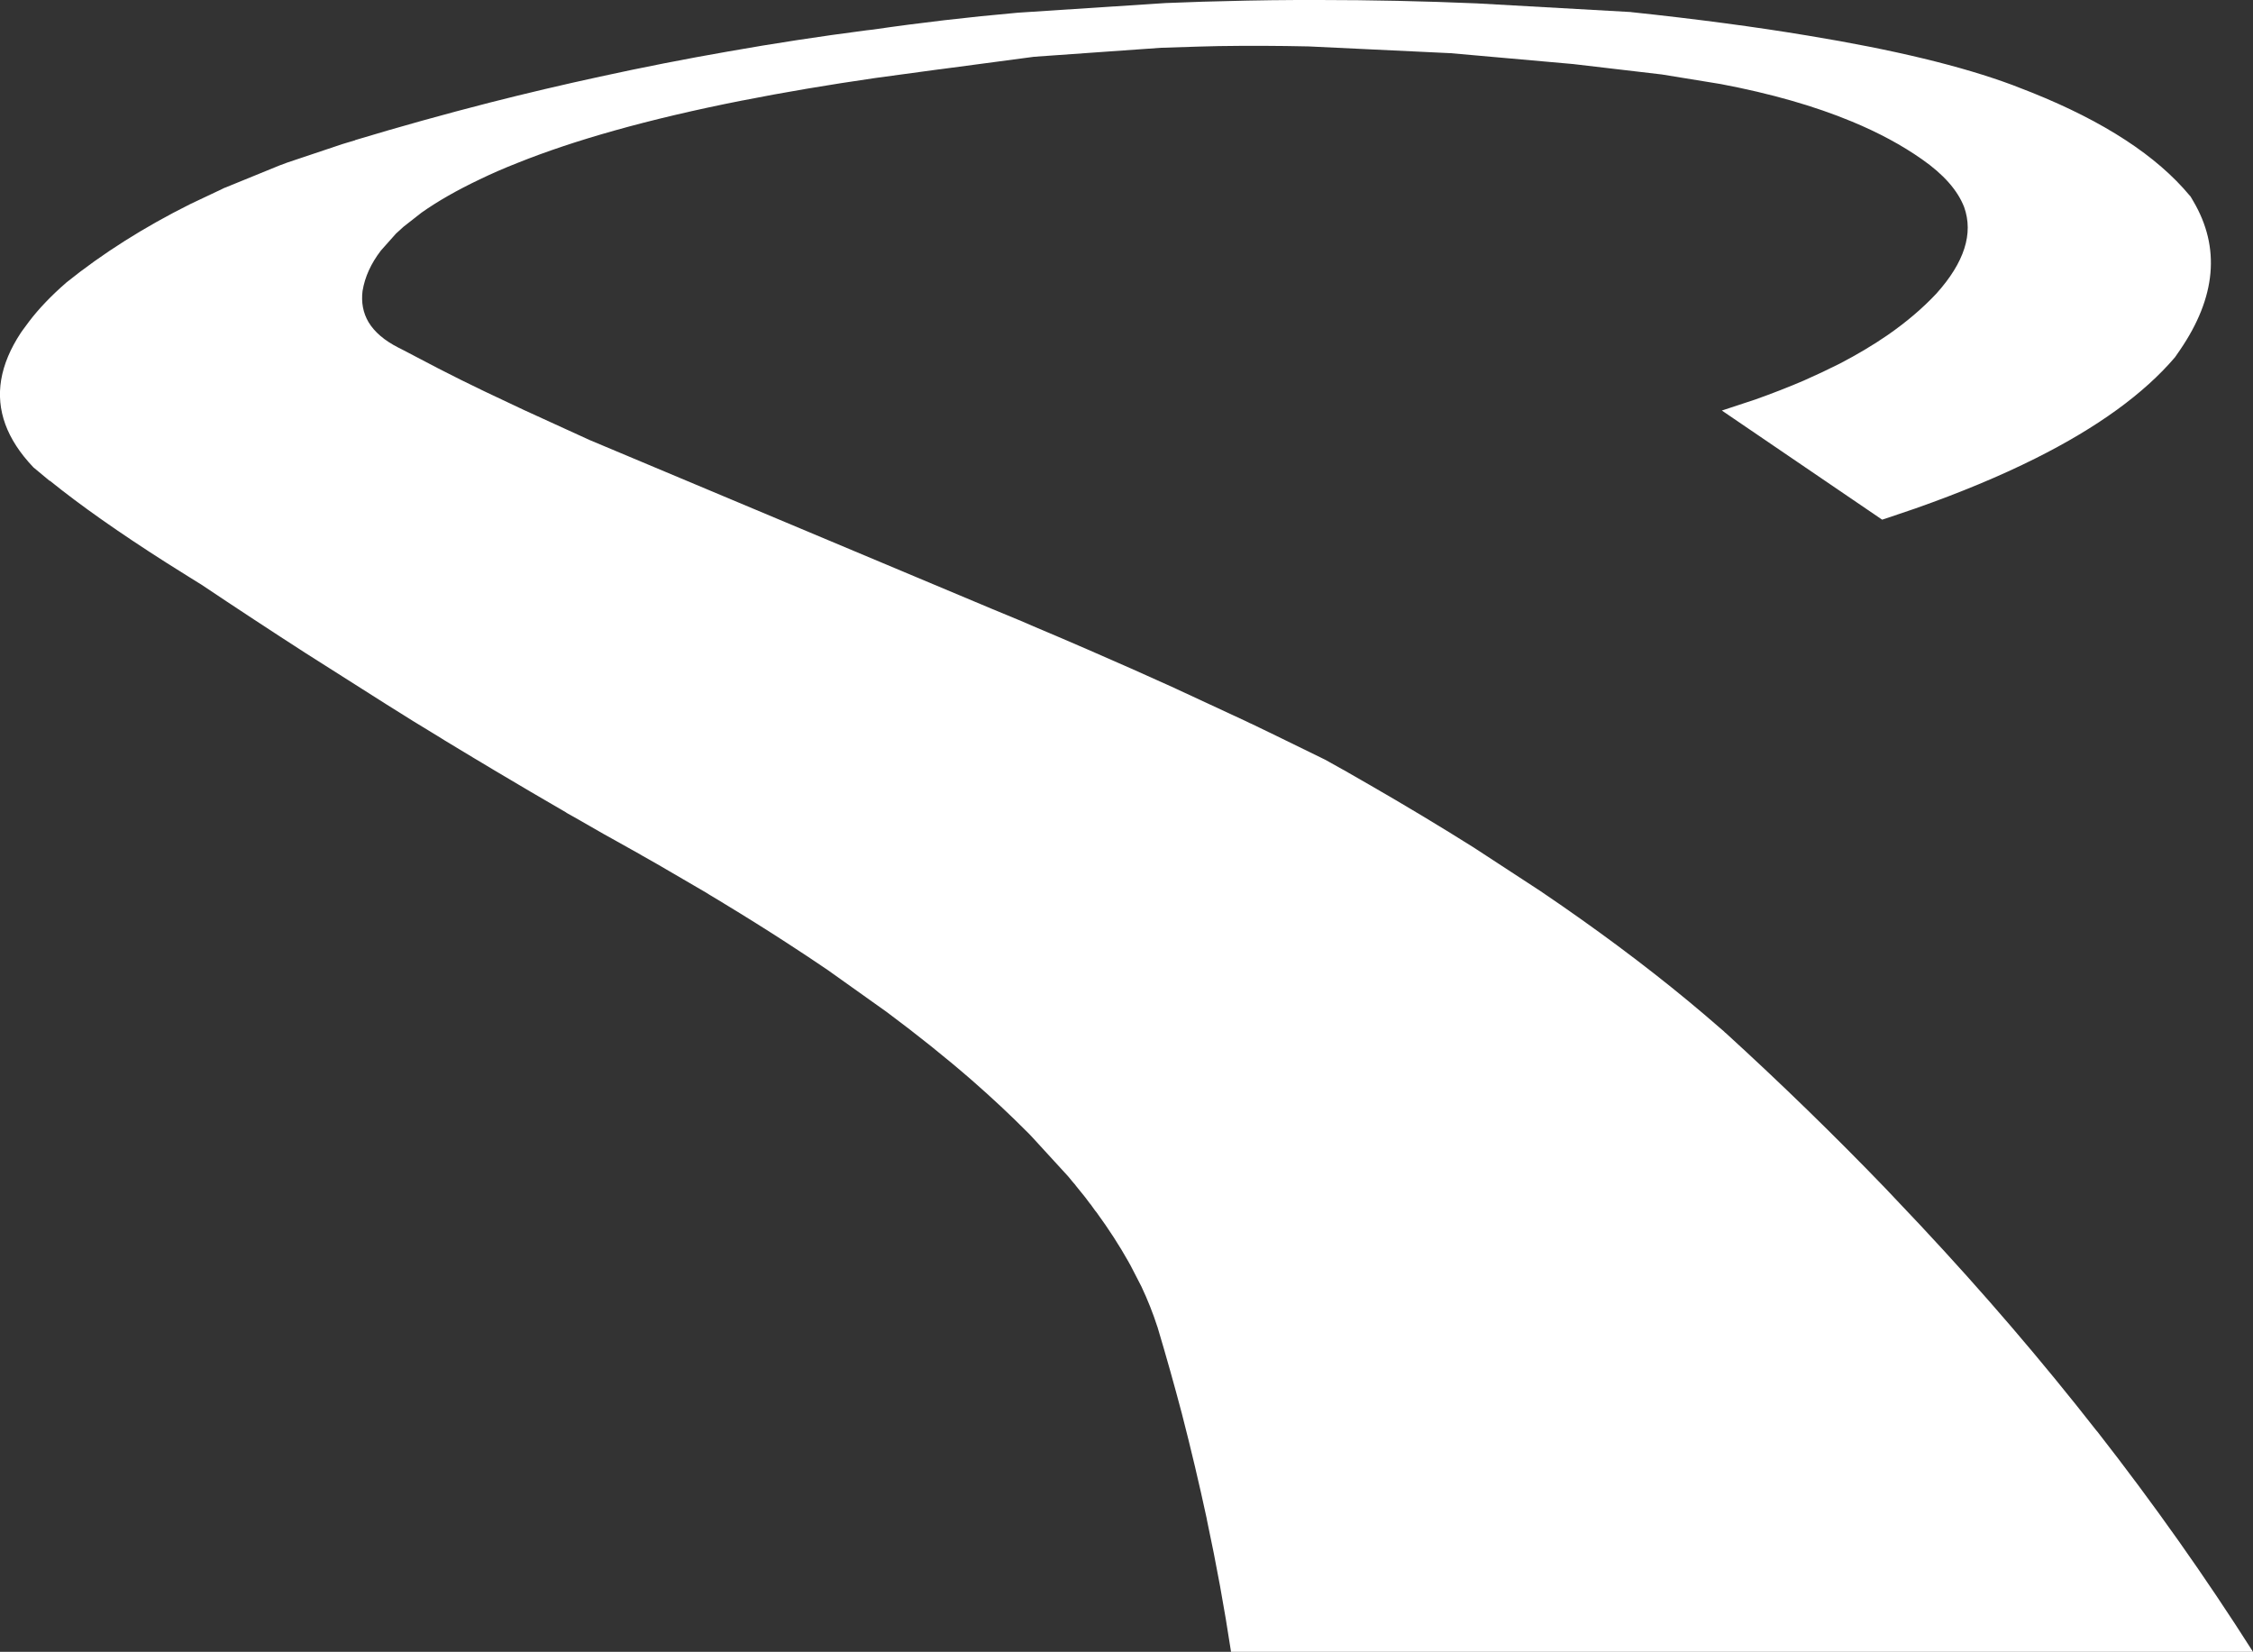 <?xml version="1.0" encoding="UTF-8" standalone="no"?>
<svg xmlns:xlink="http://www.w3.org/1999/xlink" height="487.45px" width="664.9px" xmlns="http://www.w3.org/2000/svg">
  <rect width="100%" height="100%" fill="#333333" stroke="none"/>
  <g transform="matrix(1.0, 0.0, 0.0, 1.0, 332.45, 243.7)">
    <path d="M175.35 -218.9 L157.85 -221.75 157.8 -221.75 131.8 -224.8 95.75 -228.0 53.8 -230.0 Q40.25 -230.3 27.25 -230.1 L21.25 -229.95 10.2 -229.6 -27.25 -226.95 -55.1 -223.25 -55.2 -223.25 -74.0 -220.7 Q-95.1 -217.65 -113.3 -214.05 L-113.35 -214.05 Q-134.15 -209.95 -151.2 -205.15 -167.05 -200.7 -179.65 -195.65 -185.65 -193.3 -190.9 -190.75 -200.9 -186.0 -208.05 -180.95 L-213.35 -176.8 -215.6 -174.75 -220.05 -169.75 Q-224.45 -164.0 -225.45 -157.85 L-225.45 -157.9 Q-226.1 -152.75 -223.7 -148.65 -221.05 -144.25 -214.85 -141.1 L-213.95 -140.65 -213.85 -140.6 -203.05 -134.95 Q-196.75 -131.7 -189.45 -128.2 L-177.7 -122.65 -158.45 -113.85 -39.55 -63.95 -31.1 -60.45 -27.4 -58.85 -19.15 -55.35 -14.05 -53.15 -11.5 -52.05 1.05 -46.55 1.4 -46.4 14.1 -40.7 15.05 -40.25 35.3 -30.85 36.3 -30.35 37.0 -30.05 41.85 -27.7 42.7 -27.3 58.55 -19.55 58.65 -19.5 63.75 -16.65 64.5 -16.25 65.35 -15.75 71.35 -12.3 71.45 -12.25 Q87.7 -2.9 102.55 6.45 L122.15 19.25 Q146.25 35.55 165.9 51.8 L170.55 55.7 176.3 60.65 176.5 60.85 176.65 61.0 176.7 61.05 176.8 61.1 Q201.55 83.7 223.95 106.95 L234.35 117.95 Q262.1 147.6 286.15 178.35 L286.5 178.75 Q311.45 210.7 332.45 243.75 L30.85 243.75 Q27.9 224.3 23.75 204.9 L23.7 204.6 23.7 204.55 Q20.35 189.0 16.35 173.5 12.95 160.6 9.1 147.75 L9.1 147.8 Q7.2 141.9 4.4 135.95 L1.15 129.65 0.75 128.95 0.65 128.75 Q-3.45 121.45 -8.85 114.05 L-9.3 113.5 -10.55 111.75 -10.85 111.4 -11.0 111.2 -12.2 109.6 -14.95 106.2 -15.2 105.85 -15.6 105.4 -16.15 104.75 -17.05 103.65 -17.4 103.25 -27.8 91.9 -28.55 91.1 -28.75 90.9 -29.3 90.35 Q-36.8 82.8 -45.55 75.15 -57.05 65.15 -70.75 54.95 L-87.05 43.35 -88.1 42.6 -94.05 38.6 -100.0 34.7 Q-109.0 28.85 -118.75 22.95 L-119.05 22.75 Q-120.95 21.6 -122.8 20.5 L-123.05 20.35 -124.0 19.75 -138.5 11.3 -143.0 8.75 -143.75 8.3 -146.0 7.05 -150.55 4.5 -154.15 2.5 -163.05 -2.6 -165.3 -3.85 -165.3 -3.9 Q-175.85 -10.0 -186.5 -16.35 L-192.6 -20.0 -201.05 -25.1 -202.25 -25.85 -203.3 -26.5 -210.6 -30.95 -218.35 -35.8 -242.15 -50.9 Q-257.6 -60.85 -273.2 -71.3 L-273.3 -71.35 -276.6 -73.4 -283.45 -77.7 Q-304.25 -90.95 -317.75 -101.85 L-317.75 -101.8 -317.8 -101.8 -322.55 -105.75 -322.7 -105.9 Q-334.35 -118.2 -332.1 -131.65 -330.95 -138.45 -326.3 -145.5 L-325.7 -146.35 -325.55 -146.55 -323.85 -148.85 Q-319.55 -154.5 -312.95 -160.25 L-312.9 -160.3 Q-296.8 -173.25 -276.25 -183.5 L-267.05 -187.85 -266.65 -188.05 -266.25 -188.25 -265.95 -188.35 -249.9 -194.9 -248.8 -195.3 -247.75 -195.7 -231.5 -201.15 -229.85 -201.65 -227.65 -202.3 -227.65 -202.35 Q-207.9 -208.3 -188.0 -213.4 -171.7 -217.55 -155.3 -221.1 -136.55 -225.2 -117.6 -228.5 -97.25 -232.1 -76.75 -234.75 L-75.0 -234.95 -74.95 -234.95 Q-54.1 -238.0 -32.1 -239.95 L11.55 -242.8 22.6 -243.2 22.65 -243.2 28.65 -243.35 Q42.65 -243.75 57.05 -243.7 79.75 -243.7 103.45 -242.7 L148.8 -240.15 148.85 -240.15 149.1 -240.1 149.15 -240.1 Q177.95 -237.05 201.05 -233.2 239.1 -226.95 261.5 -218.6 L267.15 -216.4 Q299.2 -203.55 313.8 -185.95 L314.0 -185.75 314.85 -184.3 Q326.9 -163.8 310.9 -140.4 L309.55 -138.45 309.45 -138.3 Q295.7 -122.15 268.2 -108.4 252.7 -100.65 232.8 -93.65 L223.95 -90.65 223.0 -90.35 175.7 -122.55 185.55 -125.8 Q193.15 -128.5 199.9 -131.4 205.45 -133.85 210.5 -136.4 218.2 -140.4 224.6 -144.8 232.9 -150.55 239.0 -157.05 251.4 -170.85 247.2 -182.6 244.3 -190.05 234.75 -196.7 225.85 -202.95 214.15 -207.8 197.55 -214.7 175.35 -218.9" fill="#ffffff" fill-rule="evenodd" stroke="none"/>
  </g>
</svg>
